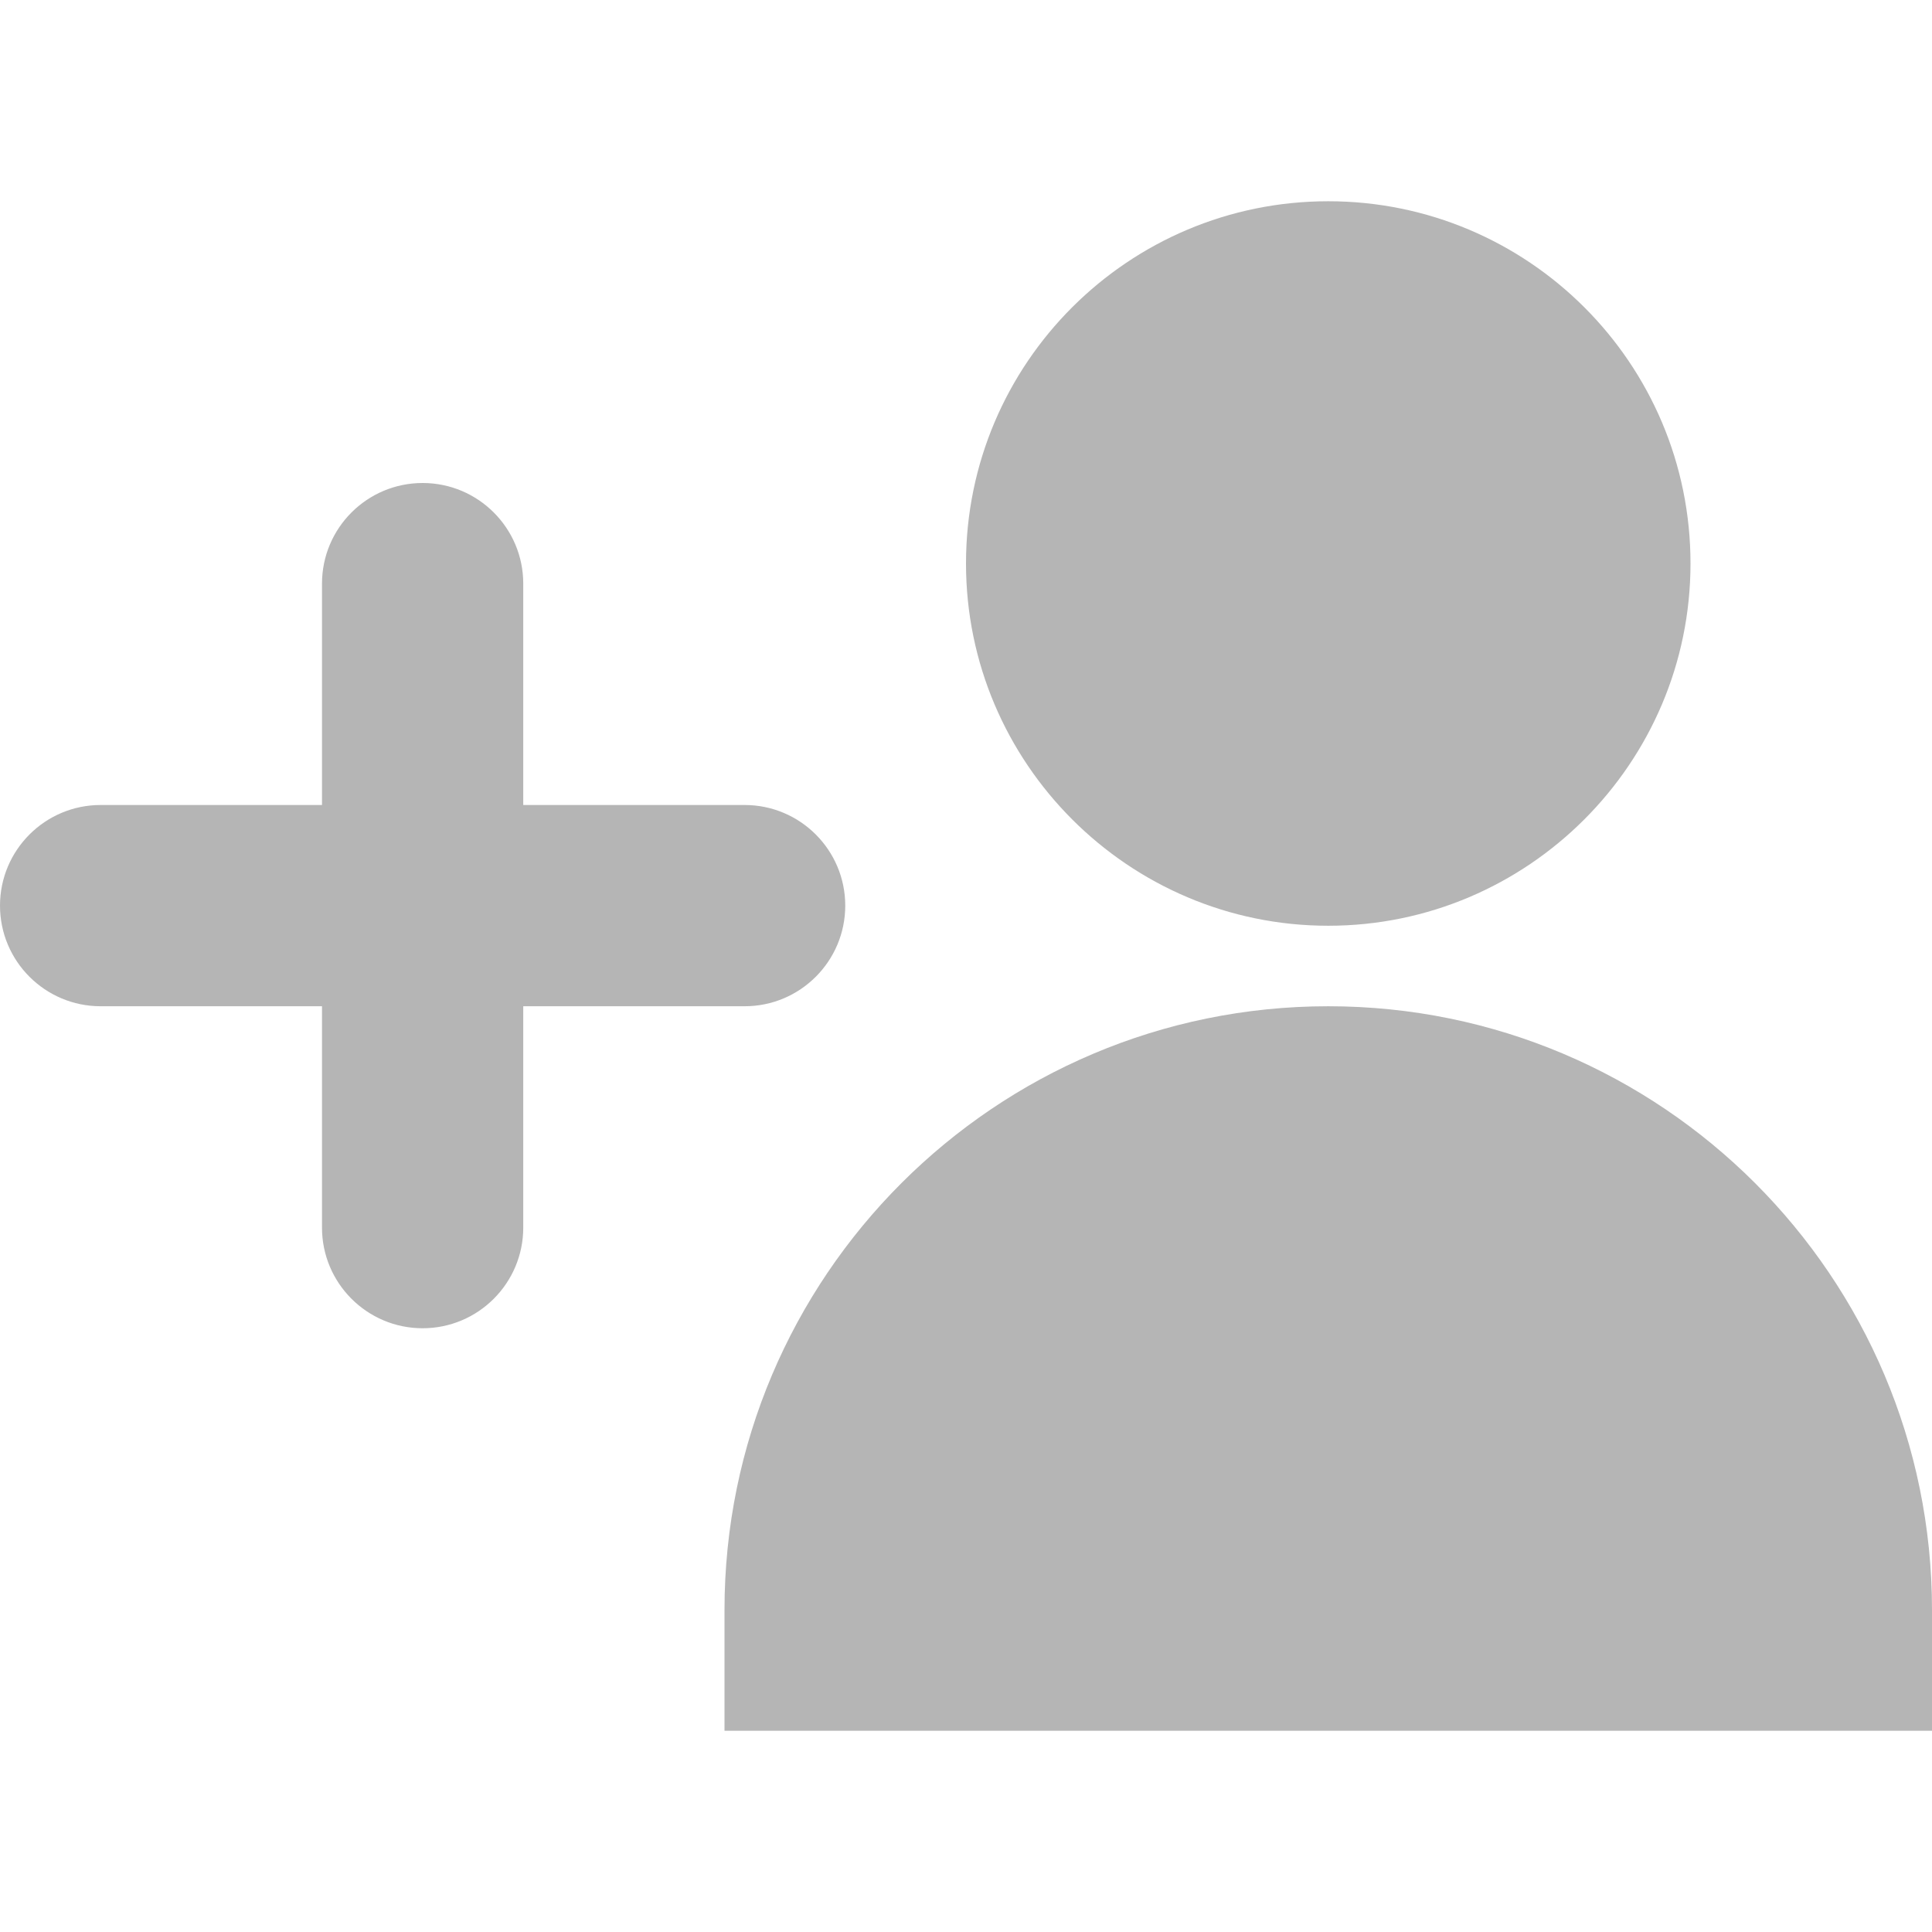 <svg width="24" height="24" viewBox="0 0 24 24" xmlns="http://www.w3.org/2000/svg"><path fill="#B5B5B5" d="M16.50,11.50 C14.02,11.50 12.00,9.48 12.00,7.00 C12.00,4.51 14.02,2.50 16.50,2.50 C18.98,2.50 21.00,4.51 21.00,7.00 C21.00,9.48 18.98,11.50 16.50,11.50 Z M9.25,12.50 L6.50,12.50 L6.50,15.25 C6.50,15.94 5.94,16.50 5.25,16.50 C4.56,16.50 4.00,15.94 4.00,15.25 L4.00,12.50 L1.25,12.50 C0.56,12.50 0.00,11.94 0.00,11.25 C0.00,10.56 0.56,10.00 1.25,10.00 L4.00,10.00 L4.00,7.25 C4.00,6.56 4.56,6.00 5.25,6.00 C5.94,6.00 6.50,6.56 6.50,7.25 L6.50,10.00 L9.25,10.00 C9.94,10.00 10.50,10.56 10.50,11.25 C10.50,11.94 9.94,12.50 9.25,12.50 Z M16.50,12.50 C20.64,12.50 24.00,15.86 24.00,20.00 L24.00,21.50 L9.00,21.50 L9.00,20.00 C9.00,15.86 12.36,12.50 16.50,12.50 Z"/></svg>
